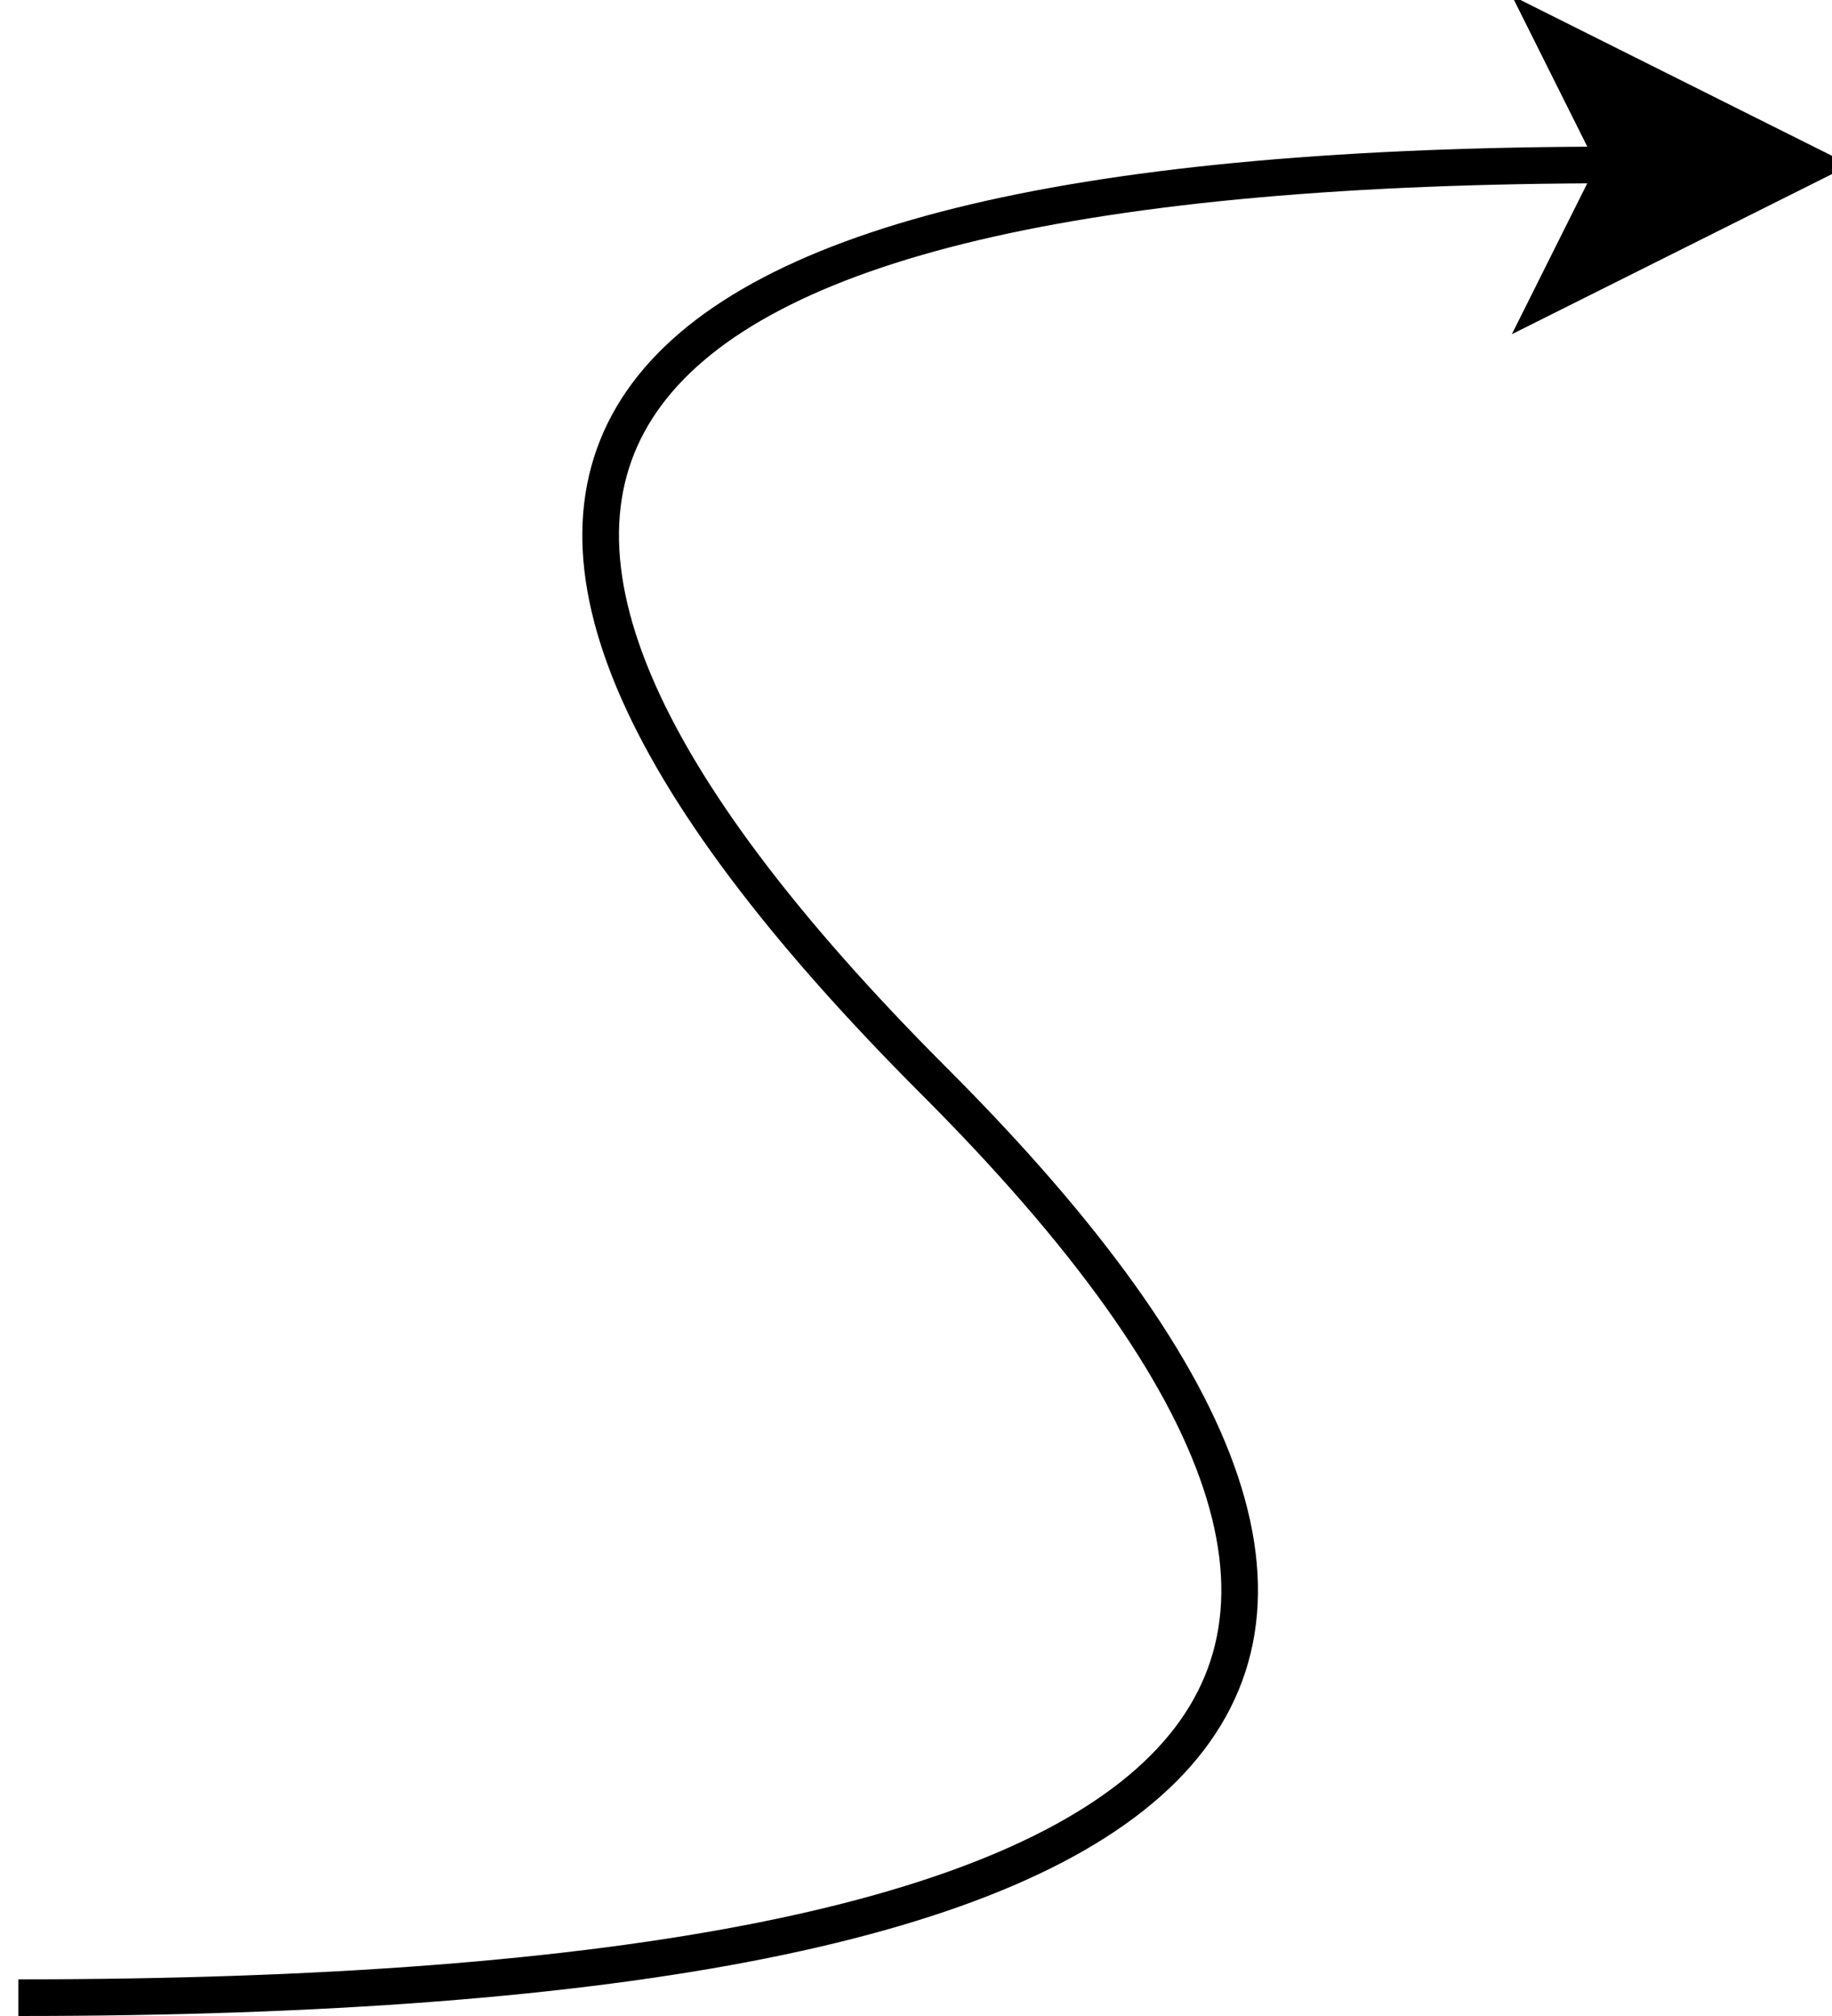 <?xml version="1.0" encoding="UTF-8"?>
<!-- Do not edit this file with editors other than diagrams.net -->
<!DOCTYPE svg PUBLIC "-//W3C//DTD SVG 1.1//EN" "http://www.w3.org/Graphics/SVG/1.1/DTD/svg11.dtd">
<svg xmlns="http://www.w3.org/2000/svg" xmlns:xlink="http://www.w3.org/1999/xlink" version="1.1" width="50px" height="55px" viewBox="-0.5 -0.5 50 55" content="&lt;mxfile host=&quot;app.diagrams.net&quot; modified=&quot;2022-08-12T16:35:55.555Z&quot; agent=&quot;5.0 (X11; Linux x86_64) AppleWebKit/537.36 (KHTML, like Gecko) Chrome/104.0.0.0 Safari/537.36&quot; etag=&quot;hDQ68wky_ccLhvBowBIo&quot; version=&quot;20.2.3&quot; type=&quot;github&quot;&gt;&lt;diagram id=&quot;cU13chixfQuw17wqqXLj&quot; name=&quot;Page-1&quot;&gt;jVNBboMwEHwNx0qAS5IeW5KmPbSKlEPS3iy8BUsGI2NCyOsL8TrgkFS9IHs8nh3PLh6J8+Na0TL7kAyEF/rs6JGlF4azR7/79kBrgGgeGiBVnBkoGIAtPwGCeC+tOYPKIWophealCyayKCDRDkaVko1L+5HCrVrSFCbANqFiiu4405lBF+F8wN+Ap5mtHMyezElOLRlfUmWUyWYEkZVHYiWlNqv8GIPos7O5mHuvd04vxhQU+j8XPr8XKn3ffcVBsyn28Wm/Xi0fUOVARY0PRrO6tQkktTpArxF45AUK9tyn2m0TQauKJx2Y6VzguZJ1wc5sv9tNLWI9YE7qaHgNMget2o7QDFlHmF82itliCgTV/OD2imLL04vcpcJG8s5J6ON0Eh91cDiJ7ZWVqGStEsBb42yvhSJXKJxfCWmqUtAToS5L2o5oZU+o/jAc3TZ815d/2xfyu4VxYHejHgzQeY7sdphXQx9+erL6BQ==&lt;/diagram&gt;&lt;/mxfile&gt;" resource="https://app.diagrams.net/#Hmsp99000%2FInventory-Management-Web-App%2Fmain%2Fnew.svg"><defs/><g><path d="M 0 54 Q 50 54 25 29 Q 0 4 43.63 4" fill="none" stroke="rgb(0, 0, 0)" stroke-miterlimit="10" pointer-events="stroke"/><path d="M 48.88 4 L 41.88 7.5 L 43.63 4 L 41.88 0.5 Z" fill="rgb(0, 0, 0)" stroke="rgb(0, 0, 0)" stroke-miterlimit="10" pointer-events="all"/></g></svg>